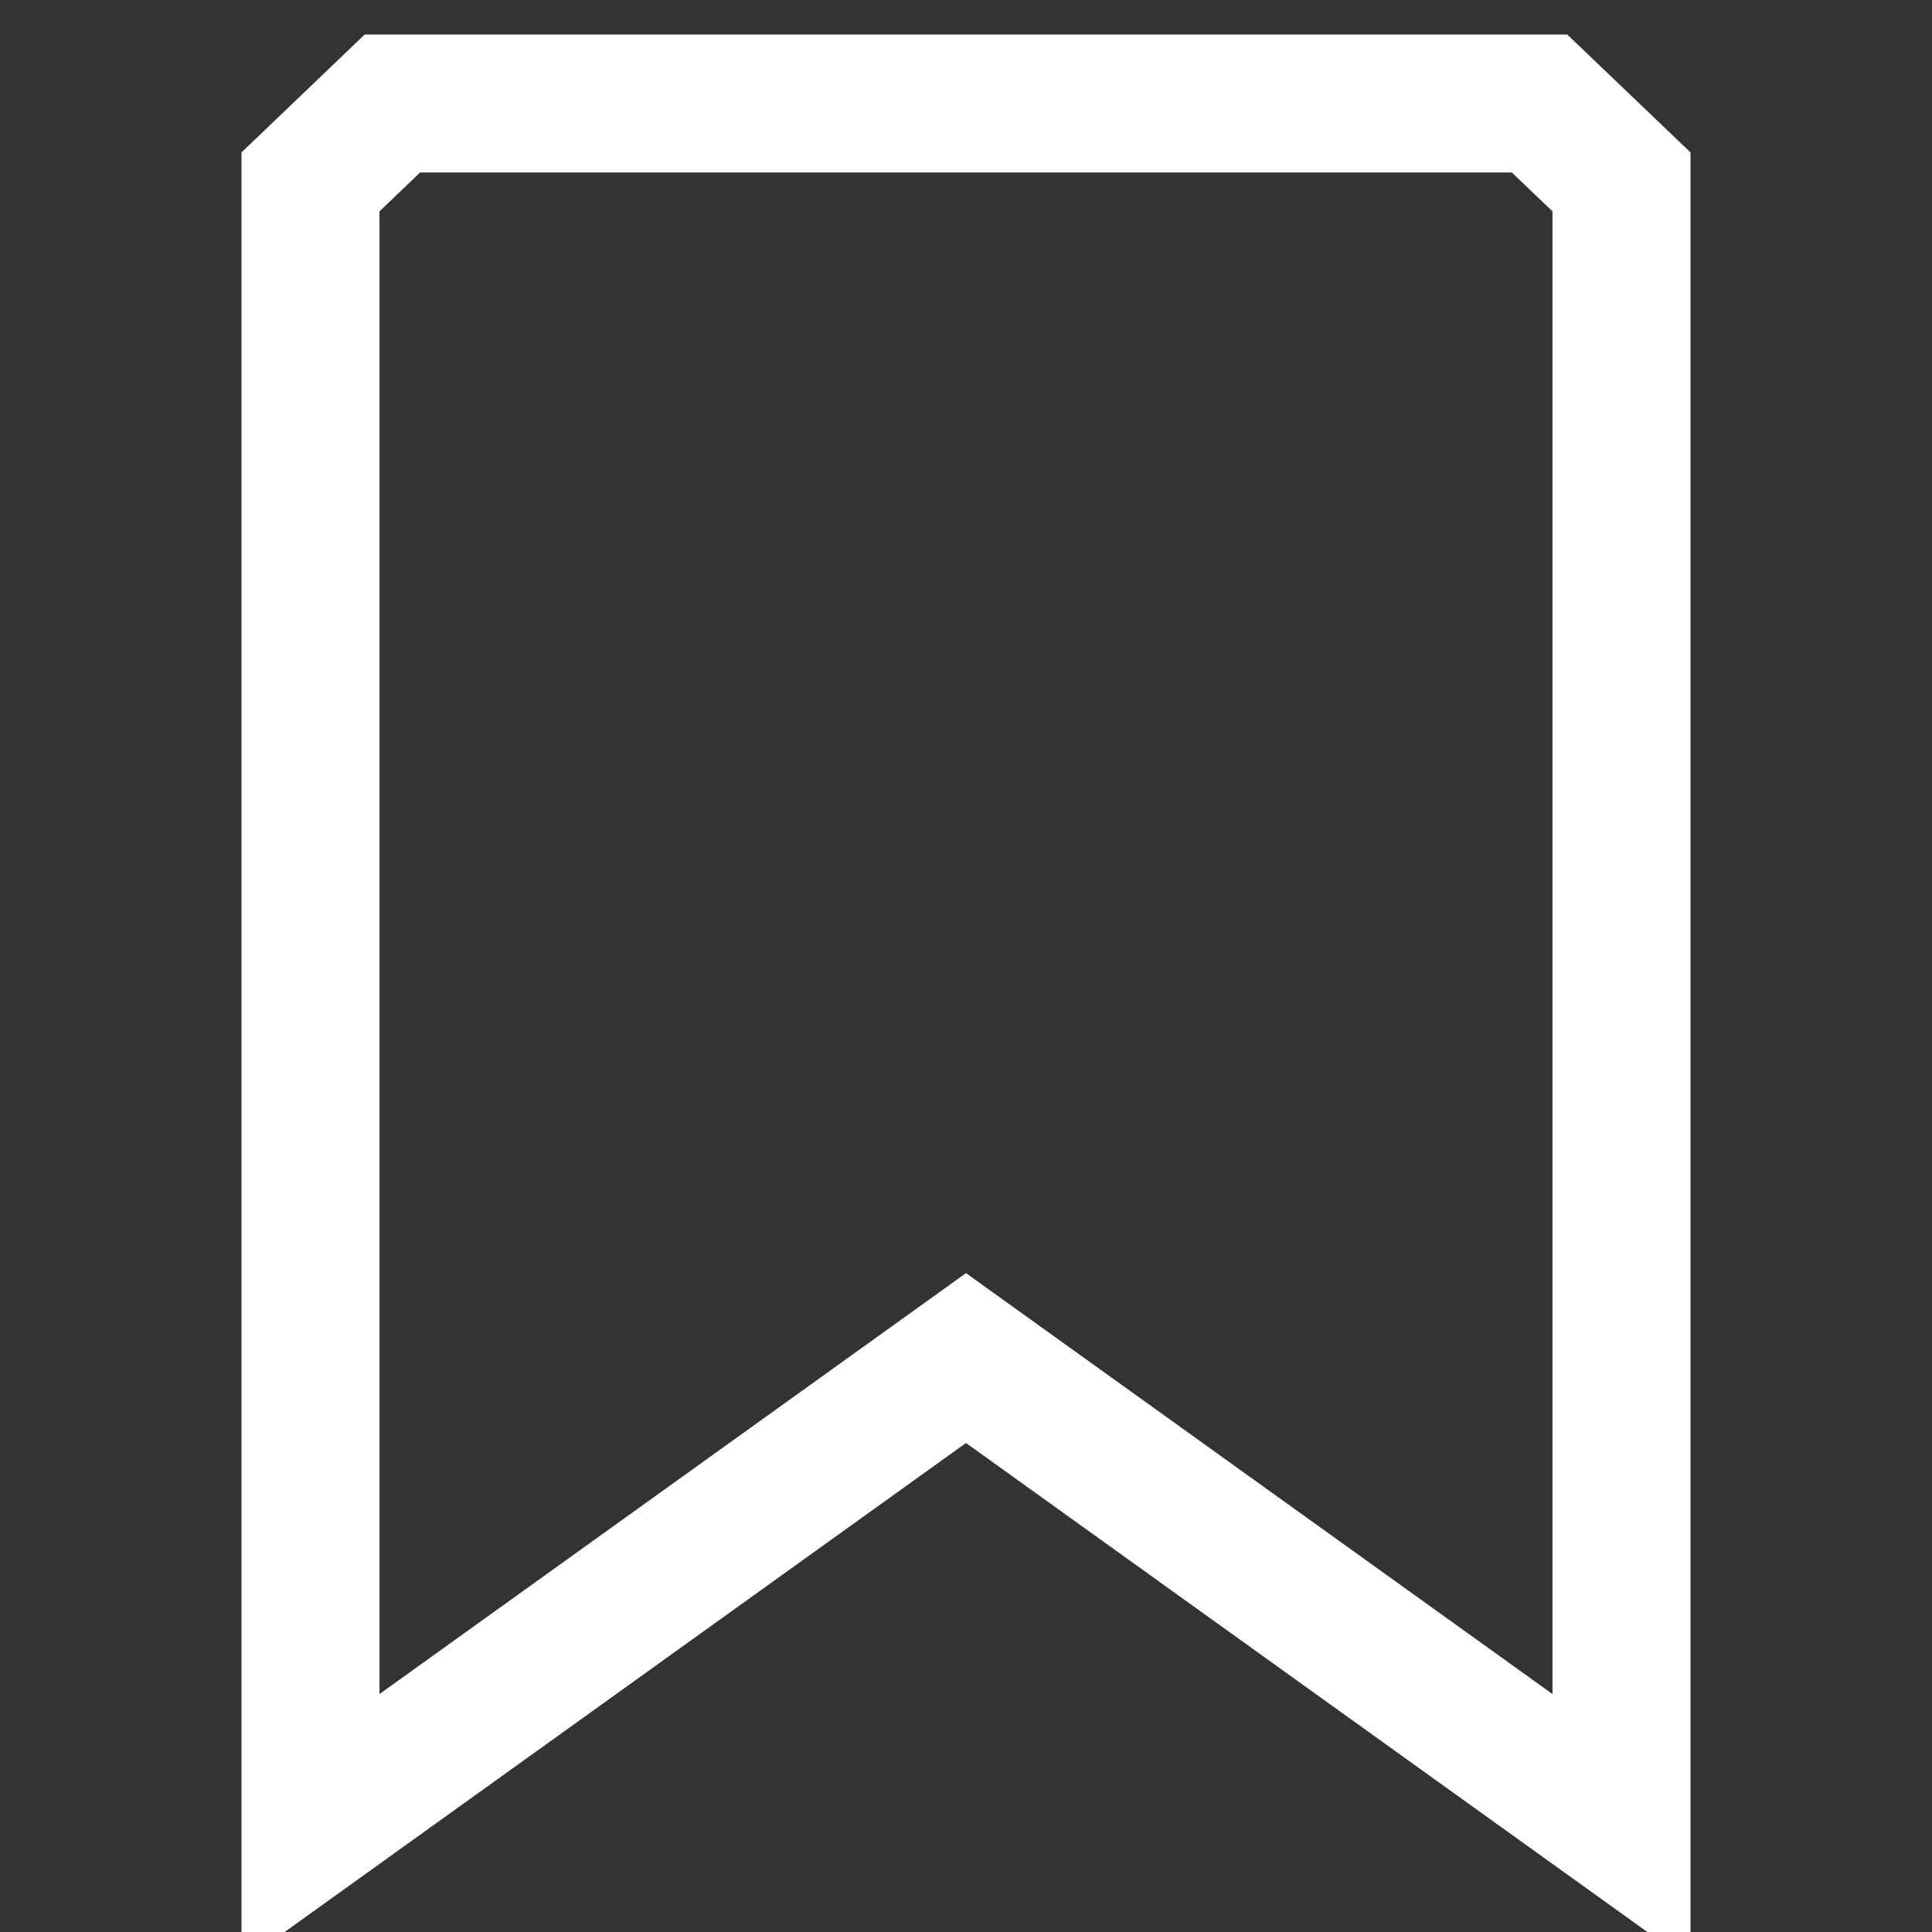 <svg height="28" viewBox="0 0 28 28" width="28" xmlns="http://www.w3.org/2000/svg"><rect x="0" y="0" width="28" height="28" fill="#333333" stroke="none"/><path d="m866 926v-23.864l1.187-1.136h16.625l1.188 1.136v23.864l-9.5-6.818z" fill="none" stroke="#fff" stroke-width="2" transform="translate(-861.5 -899.5)"/></svg>